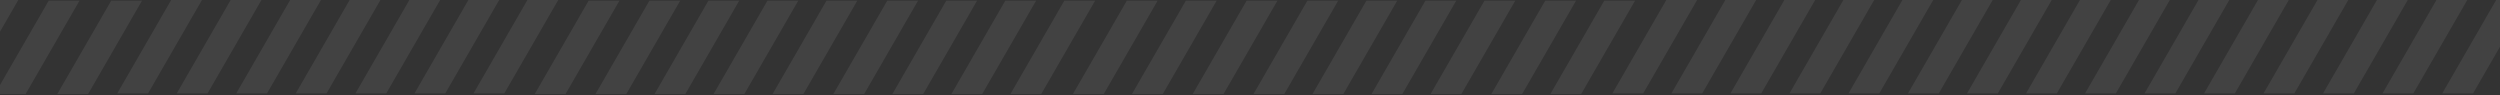 <?xml version="1.0" encoding="UTF-8"?>
<svg width="1440px" height="55px" viewBox="0 0 1440 55" version="1.1" xmlns="http://www.w3.org/2000/svg" xmlns:xlink="http://www.w3.org/1999/xlink">
    <rect x="0" y="0" width="1440" height="55" fill="#333333" stroke="none"/>
    <!-- Generator: Sketch 42 (36781) - http://www.bohemiancoding.com/sketch -->
    <title>Group 2</title>
    <desc>Created with Sketch.</desc>
    <defs></defs>
    <g id="Gedankenwerk" stroke="none" stroke-width="1" fill="none" fill-rule="evenodd" opacity="0.078">
        <g transform="translate(0, -1027)" id="Unsere-Arbeit" fill="#FFFFFF">
            <g transform="translate(-414, 1027)">
                <g id="Group-2">
                    <path d="M739.738,54.175 L722,54.175 L753.06,0.378 L770.798,0.378 L739.738,54.175 L739.738,54.175 Z M808.738,54.175 L791,54.175 L822.06,0.378 L839.798,0.378 L808.738,54.175 Z M774.738,54.175 L757,54.175 L788.06,0.378 L805.798,0.378 L774.738,54.175 L774.738,54.175 Z M842.738,54.175 L825,54.175 L856.06,0.378 L873.798,0.378 L842.738,54.175 L842.738,54.175 Z M911.738,54.175 L894,54.175 L925.06,0.378 L942.798,0.378 L911.738,54.175 L911.738,54.175 Z M945.738,54.175 L928,54.175 L959.06,0.378 L976.798,0.378 L945.738,54.175 L945.738,54.175 Z M979.738,54.175 L962,54.175 L993.06,0.378 L1010.798,0.378 L979.738,54.175 L979.738,54.175 Z M1013.738,54.175 L996,54.175 L1027.06,0.378 L1044.798,0.378 L1013.738,54.175 L1013.738,54.175 Z M876.738,54.175 L859,54.175 L890.06,0.378 L907.798,0.378 L876.738,54.175 Z M428.738,54.175 L411,54.175 L442.06,0.378 L459.798,0.378 L428.738,54.175 L428.738,54.175 Z M499.274,53.797 L481.536,53.797 L512.596,0 L530.334,0 L499.274,53.797 L499.274,53.797 Z M464.738,54.175 L447,54.175 L478.06,0.378 L495.798,0.378 L464.738,54.175 L464.738,54.175 Z M533.542,53.797 L515.804,53.797 L546.864,0 L564.602,0 L533.542,53.797 L533.542,53.797 Z M602.078,53.797 L584.34,53.797 L615.4,0 L633.138,0 L602.078,53.797 L602.078,53.797 Z M636.475,53.797 L618.737,53.797 L649.796,0 L667.534,0 L636.475,53.797 L636.475,53.797 Z M670.475,53.797 L652.737,53.797 L683.796,0 L701.534,0 L670.475,53.797 Z M704.475,53.797 L686.737,53.797 L717.796,0 L735.534,0 L704.475,53.797 L704.475,53.797 Z M567.81,53.797 L550.072,53.797 L581.132,0 L598.87,0 L567.81,53.797 L567.81,53.797 Z M1360.475,53.797 L1342.737,53.797 L1373.796,0 L1391.534,2.27373675e-13 L1360.475,53.797 L1360.475,53.797 Z M1394.475,53.797 L1376.737,53.797 L1407.796,0 L1425.534,2.27373675e-13 L1394.475,53.797 L1394.475,53.797 Z M1428.475,53.797 L1410.737,53.797 L1441.796,0 L1459.534,2.27373675e-13 L1428.475,53.797 L1428.475,53.797 Z M1462.475,53.797 L1444.737,53.797 L1475.796,0 L1493.534,2.27373675e-13 L1462.475,53.797 L1462.475,53.797 Z M1496.475,53.797 L1478.737,53.797 L1509.796,0 L1527.534,2.27373675e-13 L1496.475,53.797 L1496.475,53.797 Z M119.738,53.797 L102,53.797 L133.06,0 L150.798,0 L119.738,53.797 L119.738,53.797 Z M85.738,53.797 L68,53.797 L99.06,0 L116.798,0 L85.738,53.797 L85.738,53.797 Z M51.738,53.797 L34,53.797 L65.06,0 L82.798,0 L51.738,53.797 L51.738,53.797 Z M17.738,53.797 L0,53.797 L31.06,0 L48.798,0 L17.738,53.797 L17.738,53.797 Z M188.274,53.797 L170.536,53.797 L201.596,0 L219.334,0 L188.274,53.797 Z M154.006,53.797 L136.268,53.797 L167.328,0 L185.066,0 L154.006,53.797 L154.006,53.797 Z M222.542,53.797 L204.804,53.797 L235.864,0 L253.602,0 L222.542,53.797 L222.542,53.797 Z M291.078,53.797 L273.34,53.797 L304.4,0 L322.138,0 L291.078,53.797 L291.078,53.797 Z M325.475,53.797 L307.737,53.797 L338.796,0 L356.534,0 L325.475,53.797 L325.475,53.797 Z M359.475,53.797 L341.737,53.797 L372.796,0 L390.534,0 L359.475,53.797 Z M393.475,53.797 L375.737,53.797 L406.796,0 L424.534,0 L393.475,53.797 Z M256.81,53.797 L239.072,53.797 L270.132,0 L287.87,0 L256.81,53.797 L256.81,53.797 Z M1118.738,54.175 L1101,54.175 L1132.06,0.378 L1149.798,0.378 L1118.738,54.175 Z M1083.738,54.175 L1066,54.175 L1097.06,0.378 L1114.798,0.378 L1083.738,54.175 L1083.738,54.175 Z M1049.738,54.175 L1032,54.175 L1063.06,0.378 L1080.798,0.378 L1049.738,54.175 L1049.738,54.175 Z M1187.738,54.175 L1170,54.175 L1201.06,0.378 L1218.798,0.378 L1187.738,54.175 L1187.738,54.175 Z M1153.738,54.175 L1136,54.175 L1167.06,0.378 L1184.798,0.378 L1153.738,54.175 L1153.738,54.175 Z M1221.738,54.175 L1204,54.175 L1235.06,0.378 L1252.798,0.378 L1221.738,54.175 L1221.738,54.175 Z M1290.738,54.175 L1273,54.175 L1304.06,0.378 L1321.798,0.378 L1290.738,54.175 L1290.738,54.175 Z M1324.738,54.175 L1307,54.175 L1338.06,0.378 L1355.798,0.378 L1324.738,54.175 L1324.738,54.175 Z M1255.738,54.175 L1238,54.175 L1269.06,0.378 L1286.798,0.378 L1255.738,54.175 L1255.738,54.175 Z" id="Stripes"></path>
                    <path d="M2252.738,54.175 L2235,54.175 L2266.06,0.378 L2283.798,0.378 L2252.738,54.175 L2252.738,54.175 Z M2321.738,54.175 L2304,54.175 L2335.06,0.378 L2352.798,0.378 L2321.738,54.175 Z M2287.738,54.175 L2270,54.175 L2301.06,0.378 L2318.798,0.378 L2287.738,54.175 L2287.738,54.175 Z M2355.738,54.175 L2338,54.175 L2369.06,0.378 L2386.798,0.378 L2355.738,54.175 L2355.738,54.175 Z M2424.738,54.175 L2407,54.175 L2438.06,0.378 L2455.798,0.378 L2424.738,54.175 L2424.738,54.175 Z M2458.738,54.175 L2441,54.175 L2472.06,0.378 L2489.798,0.378 L2458.738,54.175 L2458.738,54.175 Z M2492.738,54.175 L2475,54.175 L2506.06,0.378 L2523.798,0.378 L2492.738,54.175 L2492.738,54.175 Z M2526.738,54.175 L2509,54.175 L2540.06,0.378 L2557.798,0.378 L2526.738,54.175 L2526.738,54.175 Z M2389.738,54.175 L2372,54.175 L2403.06,0.378 L2420.798,0.378 L2389.738,54.175 Z M1941.738,54.175 L1924,54.175 L1955.06,0.378 L1972.798,0.378 L1941.738,54.175 L1941.738,54.175 Z M2012.274,53.797 L1994.536,53.797 L2025.596,0 L2043.334,0 L2012.274,53.797 L2012.274,53.797 Z M1977.738,54.175 L1960,54.175 L1991.06,0.378 L2008.798,0.378 L1977.738,54.175 L1977.738,54.175 Z M2046.542,53.797 L2028.804,53.797 L2059.864,0 L2077.602,0 L2046.542,53.797 L2046.542,53.797 Z M2115.078,53.797 L2097.34,53.797 L2128.4,0 L2146.138,0 L2115.078,53.797 L2115.078,53.797 Z M2149.475,53.797 L2131.737,53.797 L2162.796,0 L2180.534,0 L2149.475,53.797 L2149.475,53.797 Z M2183.475,53.797 L2165.737,53.797 L2196.796,0 L2214.534,0 L2183.475,53.797 Z M2217.475,53.797 L2199.737,53.797 L2230.796,0 L2248.534,0 L2217.475,53.797 L2217.475,53.797 Z M2080.81,53.797 L2063.072,53.797 L2094.132,0 L2111.87,0 L2080.81,53.797 L2080.81,53.797 Z M2873.475,53.797 L2855.737,53.797 L2886.796,0 L2904.534,2.27373675e-13 L2873.475,53.797 L2873.475,53.797 Z M2907.475,53.797 L2889.737,53.797 L2920.796,0 L2938.534,2.27373675e-13 L2907.475,53.797 L2907.475,53.797 Z M2941.475,53.797 L2923.737,53.797 L2954.796,0 L2972.534,2.27373675e-13 L2941.475,53.797 L2941.475,53.797 Z M2975.475,53.797 L2957.737,53.797 L2988.796,0 L3006.534,2.27373675e-13 L2975.475,53.797 L2975.475,53.797 Z M3009.475,53.797 L2991.737,53.797 L3022.796,0 L3040.534,2.27373675e-13 L3009.475,53.797 L3009.475,53.797 Z M1632.738,53.797 L1615,53.797 L1646.06,0 L1663.798,0 L1632.738,53.797 L1632.738,53.797 Z M1598.738,53.797 L1581,53.797 L1612.06,0 L1629.798,0 L1598.738,53.797 L1598.738,53.797 Z M1564.738,53.797 L1547,53.797 L1578.06,0 L1595.798,0 L1564.738,53.797 L1564.738,53.797 Z M1530.738,53.797 L1513,53.797 L1544.06,0 L1561.798,0 L1530.738,53.797 L1530.738,53.797 Z M1701.274,53.797 L1683.536,53.797 L1714.596,0 L1732.334,0 L1701.274,53.797 Z M1667.006,53.797 L1649.268,53.797 L1680.328,0 L1698.066,0 L1667.006,53.797 L1667.006,53.797 Z M1735.542,53.797 L1717.804,53.797 L1748.864,0 L1766.602,0 L1735.542,53.797 L1735.542,53.797 Z M1804.078,53.797 L1786.34,53.797 L1817.4,0 L1835.138,0 L1804.078,53.797 L1804.078,53.797 Z M1838.475,53.797 L1820.737,53.797 L1851.796,0 L1869.534,0 L1838.475,53.797 L1838.475,53.797 Z M1872.475,53.797 L1854.737,53.797 L1885.796,0 L1903.534,0 L1872.475,53.797 Z M1906.475,53.797 L1888.737,53.797 L1919.796,0 L1937.534,0 L1906.475,53.797 Z M1769.81,53.797 L1752.072,53.797 L1783.132,0 L1800.87,0 L1769.81,53.797 L1769.81,53.797 Z M2631.738,54.175 L2614,54.175 L2645.06,0.378 L2662.798,0.378 L2631.738,54.175 Z M2596.738,54.175 L2579,54.175 L2610.06,0.378 L2627.798,0.378 L2596.738,54.175 L2596.738,54.175 Z M2562.738,54.175 L2545,54.175 L2576.06,0.378 L2593.798,0.378 L2562.738,54.175 L2562.738,54.175 Z M2700.738,54.175 L2683,54.175 L2714.06,0.378 L2731.798,0.378 L2700.738,54.175 L2700.738,54.175 Z M2666.738,54.175 L2649,54.175 L2680.06,0.378 L2697.798,0.378 L2666.738,54.175 L2666.738,54.175 Z M2734.738,54.175 L2717,54.175 L2748.06,0.378 L2765.798,0.378 L2734.738,54.175 L2734.738,54.175 Z M2803.738,54.175 L2786,54.175 L2817.06,0.378 L2834.798,0.378 L2803.738,54.175 L2803.738,54.175 Z M2837.738,54.175 L2820,54.175 L2851.06,0.378 L2868.798,0.378 L2837.738,54.175 L2837.738,54.175 Z M2768.738,54.175 L2751,54.175 L2782.06,0.378 L2799.798,0.378 L2768.738,54.175 L2768.738,54.175 Z" id="Stripes-Copy"></path>
                </g>
            </g>
        </g>
    </g>
</svg>